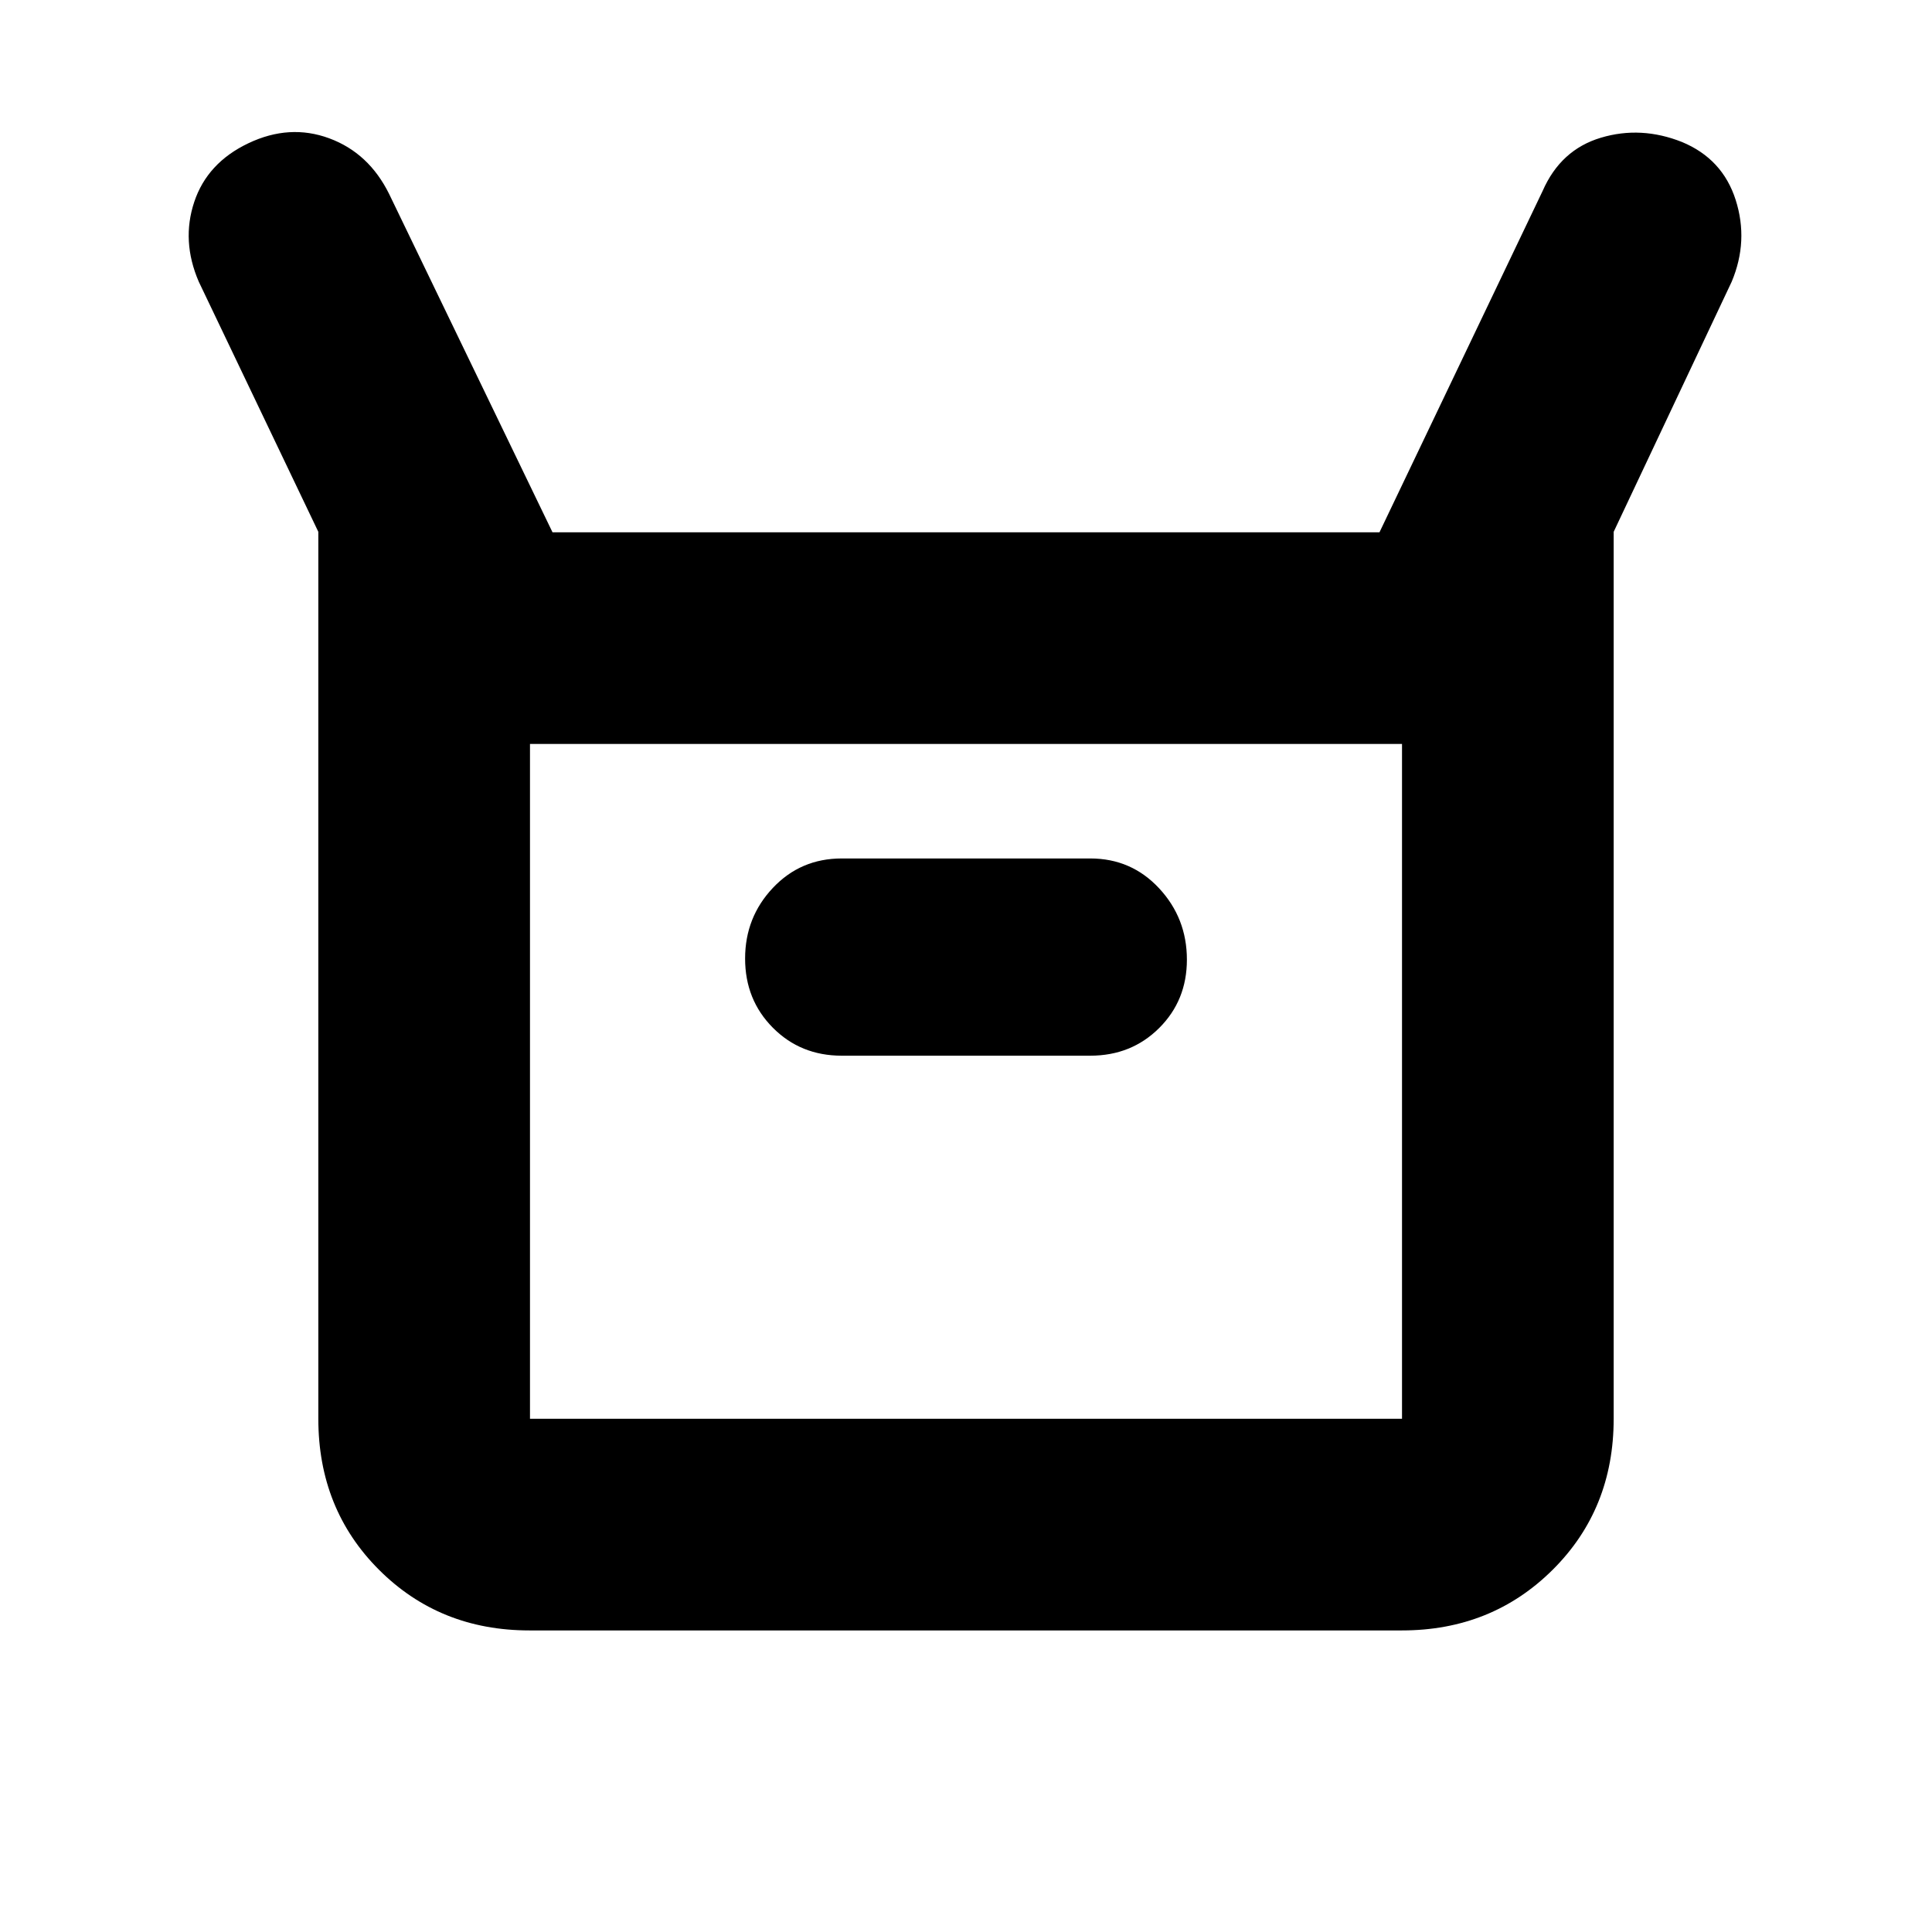 <svg xmlns="http://www.w3.org/2000/svg" height="20" viewBox="0 -960 960 960" width="20"><path d="M158.174-255.022v-440.717L98.761-820.043q-8.718-20.196-2.24-39.631 6.479-19.435 26.914-29.152 20.435-9.718 40.138-2.455 19.704 7.263 29.8 27.705L274.544-695.5h410.912l81.087-169.652q8.957-20.435 28.923-26.413 19.966-5.979 40.338 2.139 20.143 8.374 26.648 28.78 6.505 20.407-1.974 40.603l-58.652 124.304v440.717q0 44.905-30.314 75.039-30.314 30.135-74.9 30.135H263.065q-44.587 0-74.739-30.135-30.152-30.134-30.152-75.039Zm260.065-180.413h123.522q20.4 0 34.2-13.719 13.8-13.719 13.8-34 0-20.616-13.8-35.448-13.8-14.833-34.2-14.833H418.239q-20.4 0-34.2 14.622-13.8 14.622-13.8 35.118 0 20.496 13.8 34.378 13.8 13.882 34.2 13.882ZM263.348-255.022h433.304v-335.304H263.348v335.304Zm0 0v-335.304 335.304Z"/></svg>